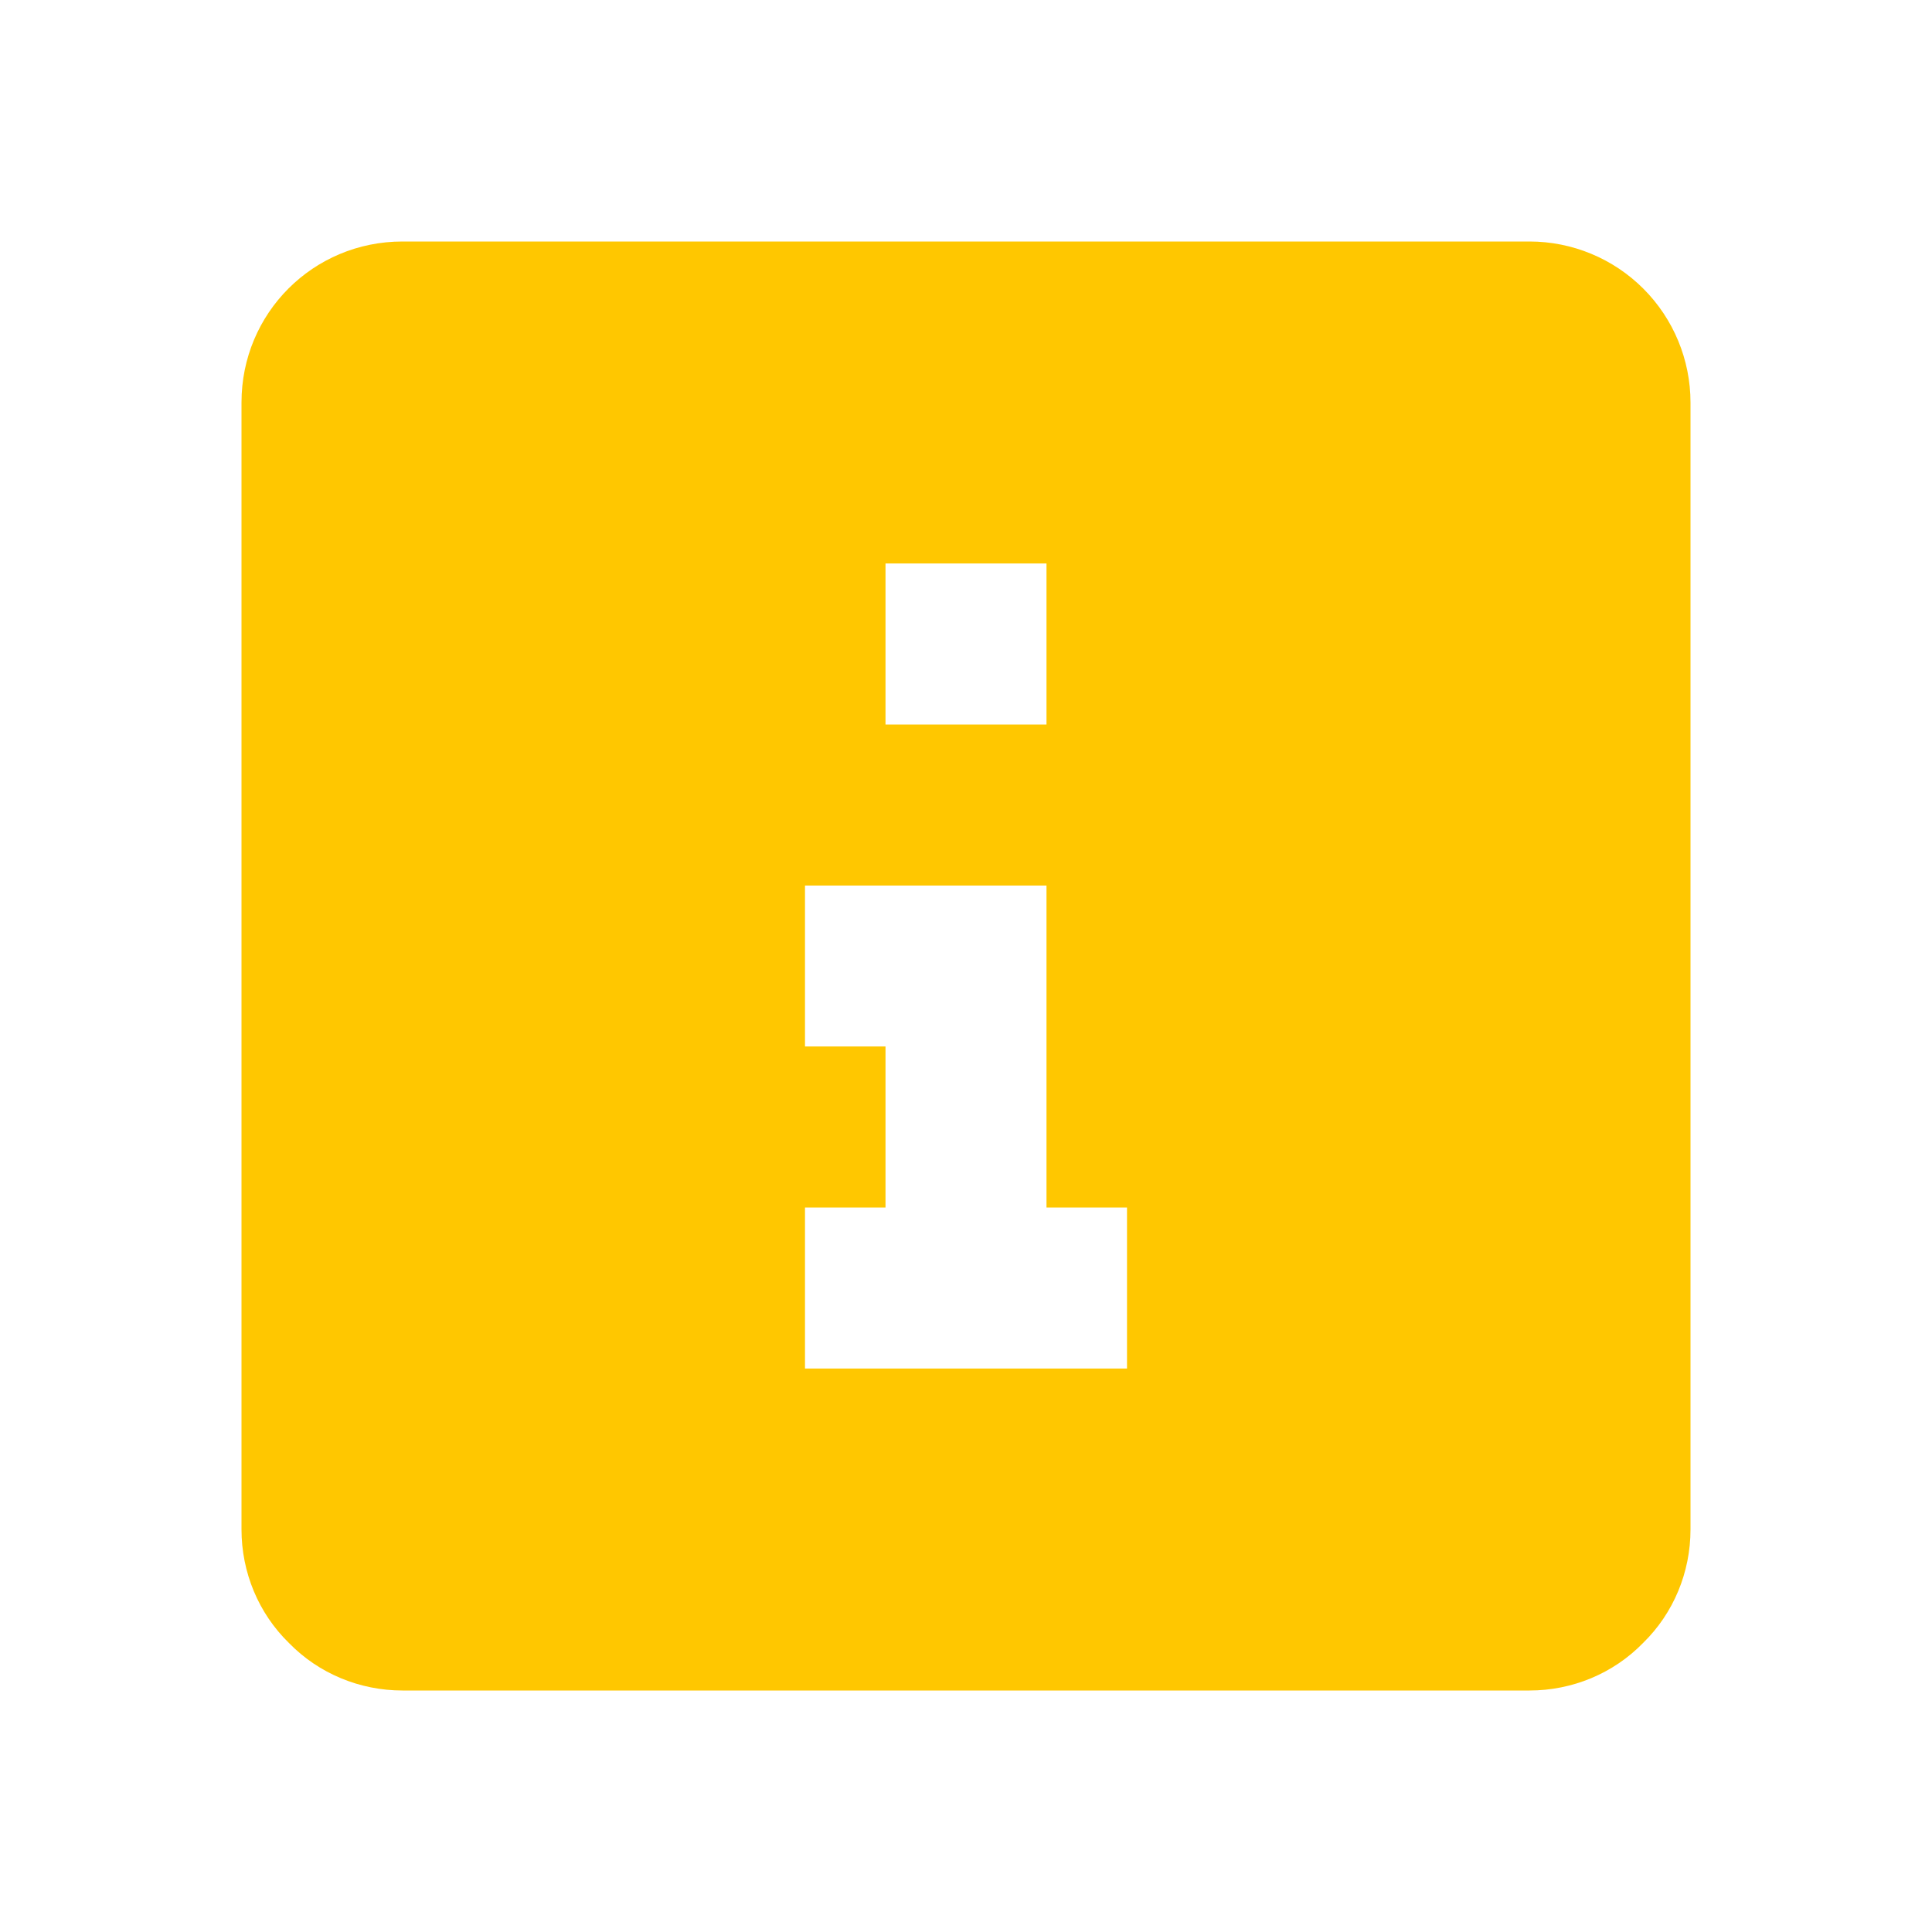 <svg width="83" height="83" viewBox="0 0 83 83" fill="none" xmlns="http://www.w3.org/2000/svg">
<path d="M17.292 10.375H65.708C67.543 10.375 69.302 11.104 70.599 12.401C71.896 13.698 72.625 15.457 72.625 17.292V65.708C72.625 67.541 71.899 69.305 70.585 70.585C69.305 71.899 67.541 72.625 65.708 72.625H17.292C15.459 72.625 13.695 71.899 12.415 70.585C11.101 69.305 10.375 67.541 10.375 65.708V17.292C10.375 13.453 13.453 10.375 17.292 10.375ZM38.042 31.125H44.958V24.208H38.042V31.125ZM48.417 58.792V51.875H44.958V38.042H34.583V44.958H38.042V51.875H34.583V58.792H48.417Z" fill="#FFC700"/>
</svg>
